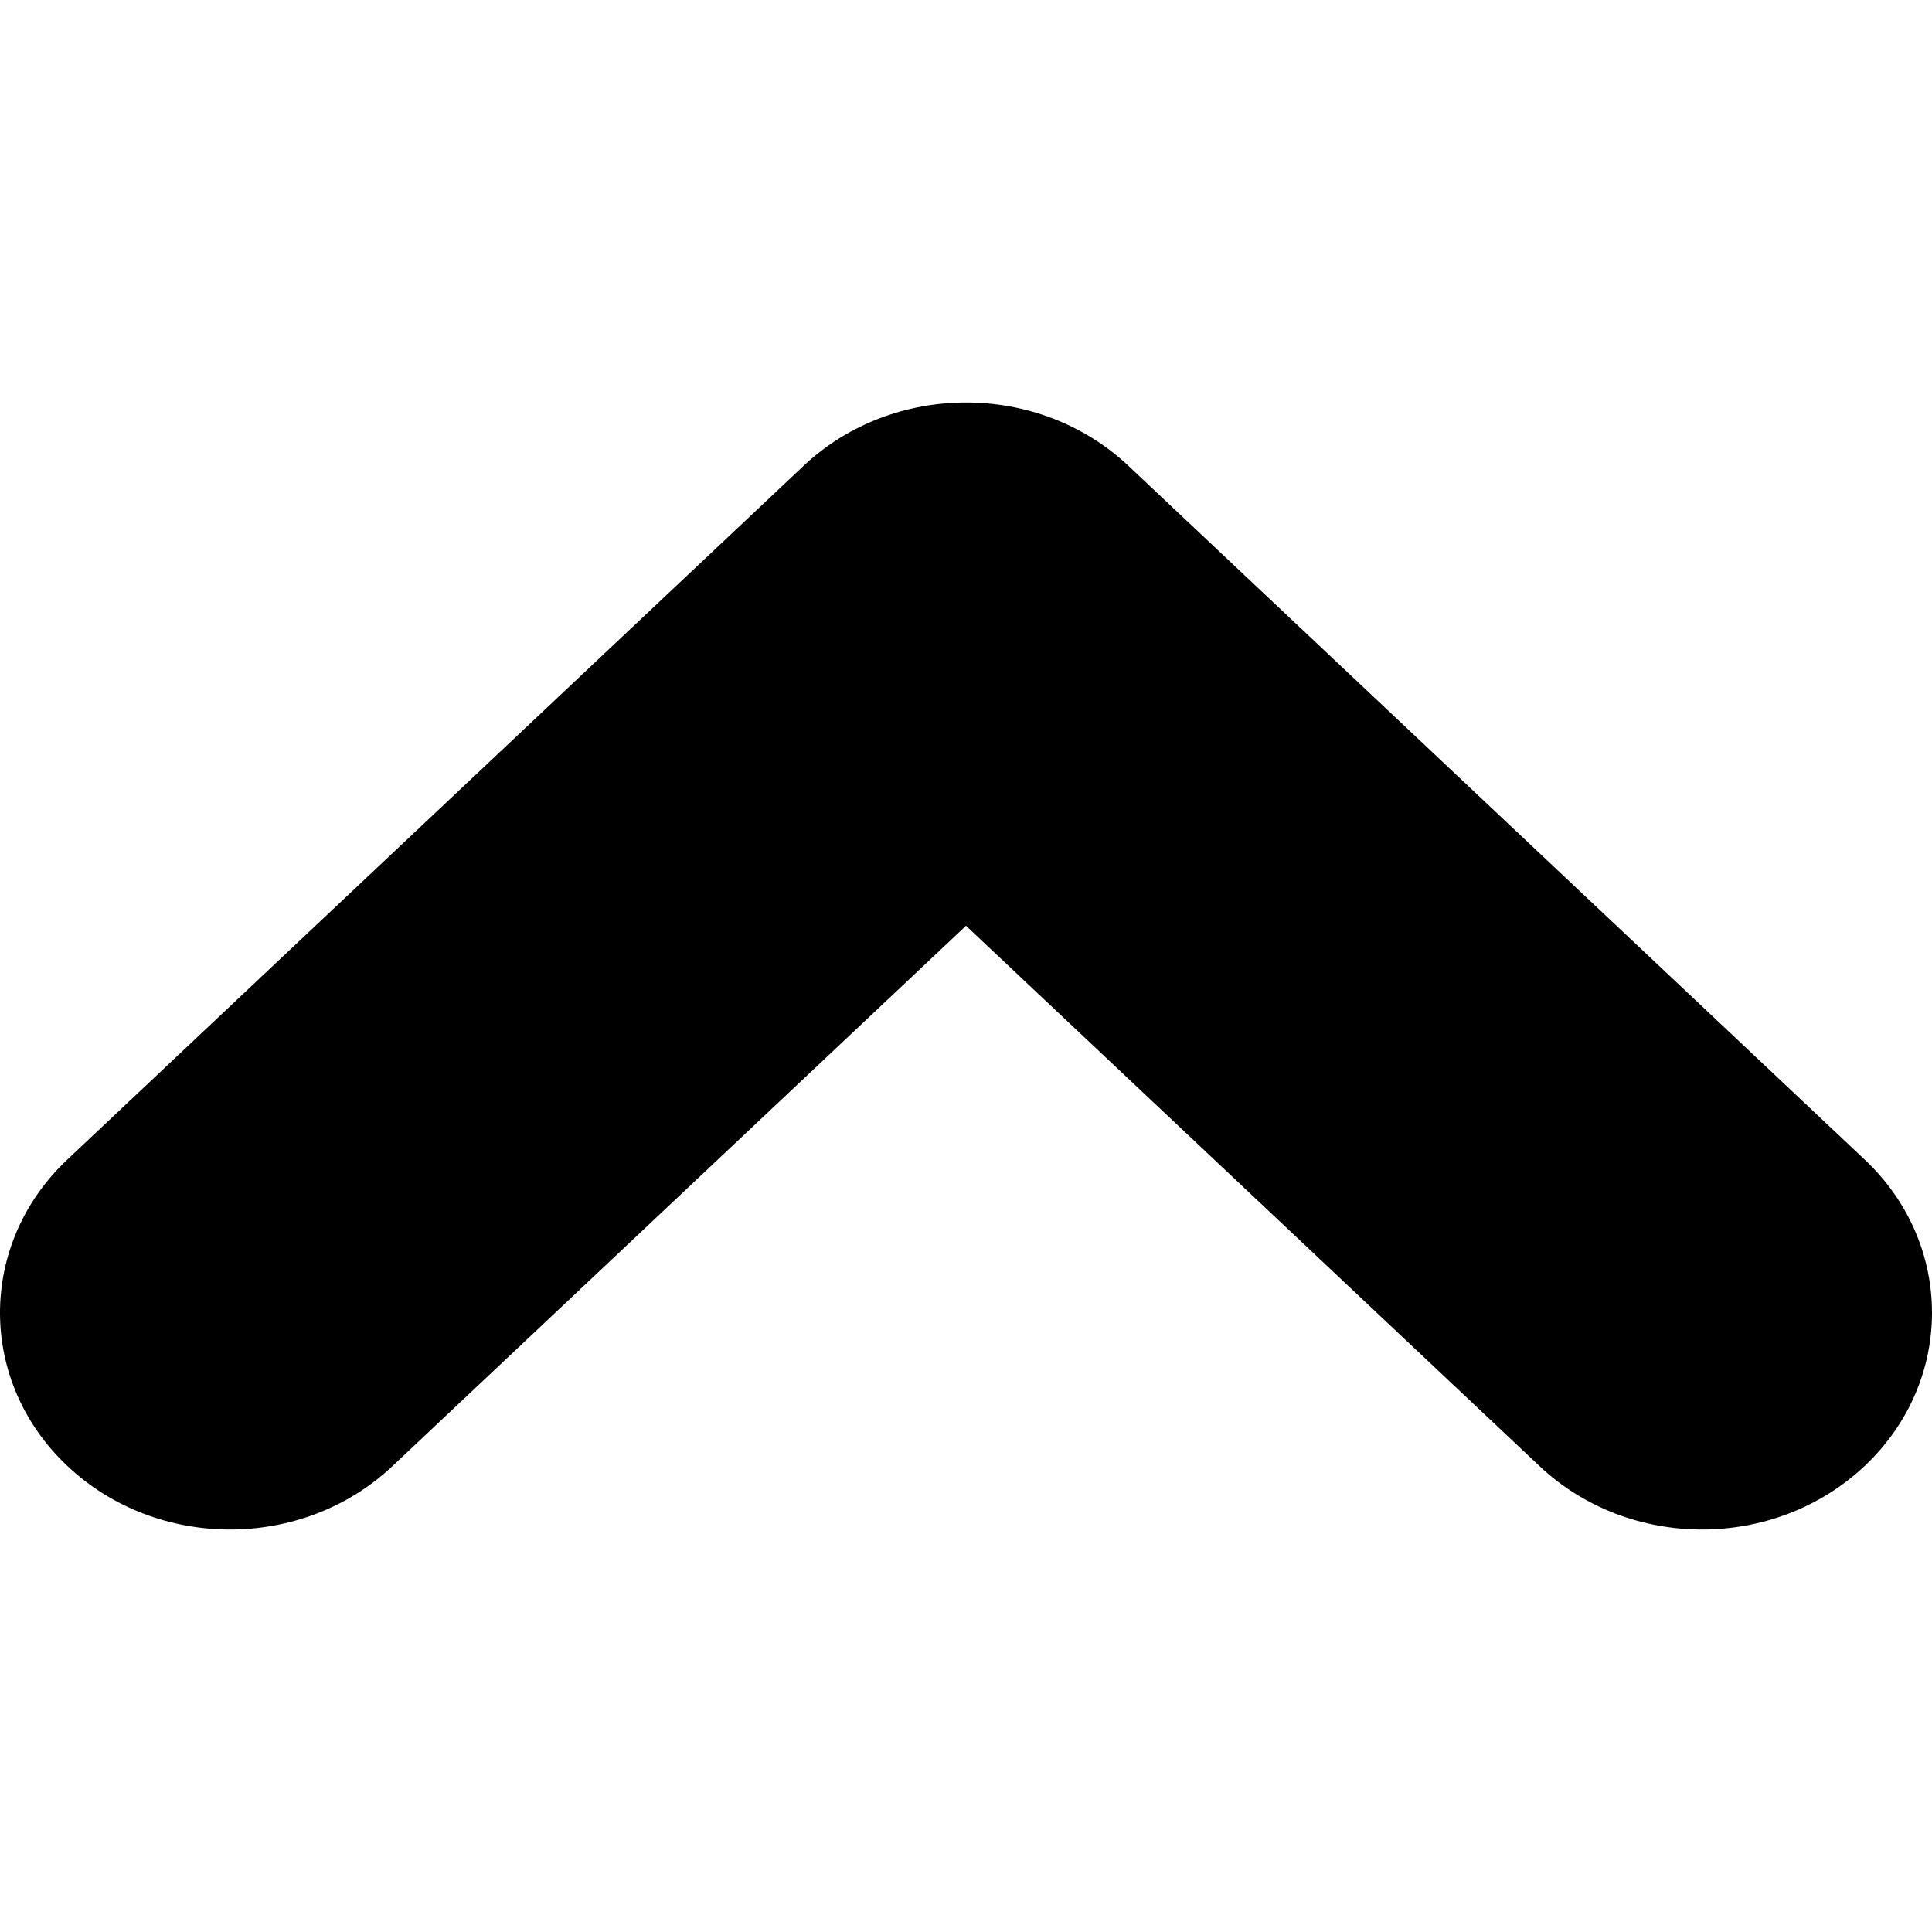 <?xml version="1.0" encoding="UTF-8"?>
<svg width="24px" height="24px" viewBox="0 0 24 24" version="1.1" xmlns="http://www.w3.org/2000/svg" xmlns:xlink="http://www.w3.org/1999/xlink">
    <!-- Generator: Sketch 55 (78076) - https://sketchapp.com -->
    <title>🔮 icon/arrow/top</title>
    <desc>Created with Sketch.</desc>
    <defs>
        <path d="M12,11.5 L4.877,18.211 C3.762,19.263 1.953,19.263 0.837,18.211 C-0.279,17.16 -0.279,15.455 0.837,14.404 L9.98,5.789 C11.095,4.737 12.905,4.737 14.02,5.789 L23.163,14.404 C24.279,15.455 24.279,17.16 23.163,18.211 C22.047,19.263 20.238,19.263 19.123,18.211 L12,11.5 Z" id="path-1"></path>
    </defs>
    <g id="🔮-icon/arrow/top" stroke="none" stroke-width="1" fill="none" fill-rule="evenodd">
        <mask id="mask-2" fill="white">
            <use xlink:href="#path-1"></use>
        </mask>
        <use id="Path" fill="#000000" fill-rule="nonzero" xlink:href="#path-1"></use>
    </g>
</svg>